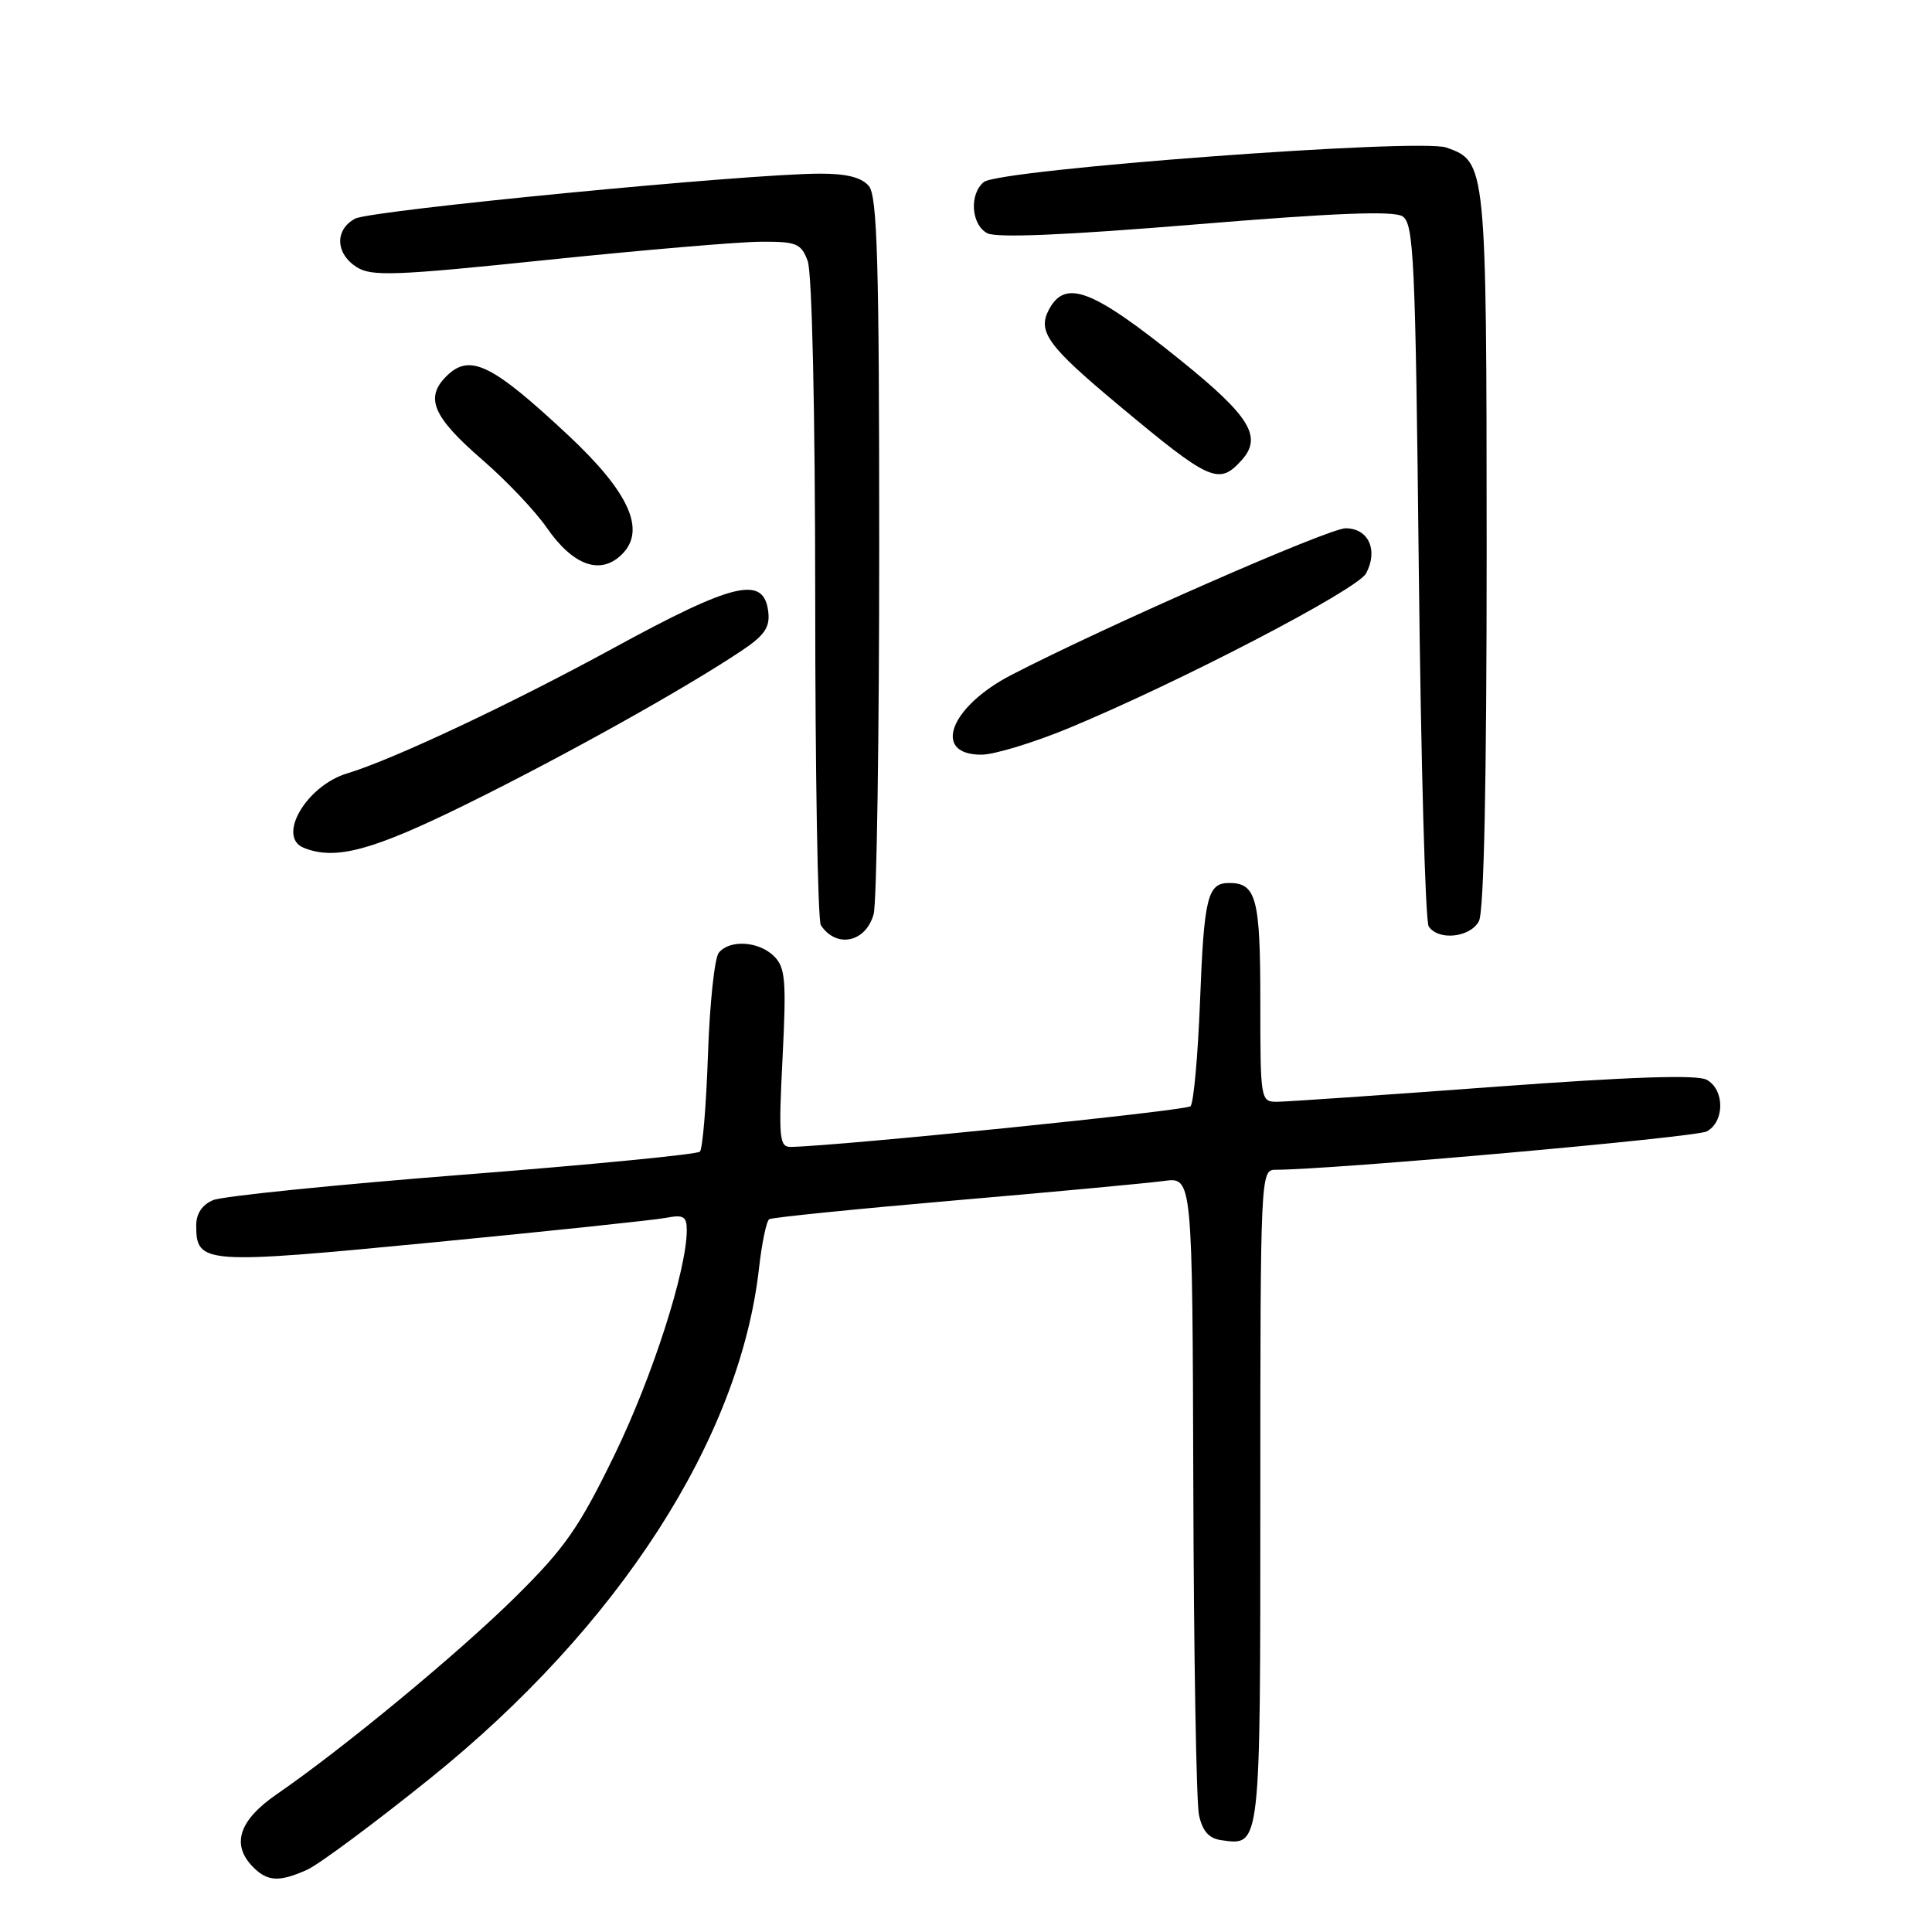 <?xml version="1.0" encoding="UTF-8" standalone="no"?>
<!DOCTYPE svg PUBLIC "-//W3C//DTD SVG 1.1//EN" "http://www.w3.org/Graphics/SVG/1.1/DTD/svg11.dtd" >
<svg xmlns="http://www.w3.org/2000/svg" xmlns:xlink="http://www.w3.org/1999/xlink" version="1.1" viewBox="0 0 256 256">
 <g >
 <path fill="currentColor"
d=" M 40.70 247.75 C 42.24 247.06 49.57 241.62 56.98 235.66 C 81.95 215.57 98.02 190.67 100.57 168.07 C 100.95 164.70 101.56 161.77 101.93 161.55 C 102.29 161.32 113.37 160.20 126.54 159.06 C 139.72 157.93 152.19 156.76 154.25 156.48 C 158.00 155.98 158.00 155.98 158.12 196.74 C 158.18 219.16 158.52 238.85 158.87 240.50 C 159.33 242.63 160.18 243.60 161.81 243.83 C 167.07 244.57 167.00 245.16 167.00 198.38 C 167.00 155.85 167.04 155.00 168.98 155.00 C 176.44 155.00 224.67 150.71 226.15 149.92 C 228.55 148.63 228.54 144.36 226.13 143.07 C 224.85 142.38 215.97 142.68 197.88 144.02 C 183.37 145.10 170.49 145.98 169.25 145.99 C 167.03 146.00 167.00 145.83 167.00 132.70 C 167.00 119.02 166.47 117.00 162.86 117.00 C 160.00 117.00 159.54 118.89 159.01 132.67 C 158.73 139.91 158.16 146.17 157.75 146.58 C 157.16 147.18 111.23 151.85 104.80 151.97 C 103.26 152.00 103.15 150.88 103.69 140.21 C 104.21 129.91 104.07 128.21 102.57 126.71 C 100.56 124.71 96.68 124.46 95.24 126.25 C 94.68 126.94 94.04 133.00 93.81 139.72 C 93.58 146.44 93.10 152.24 92.74 152.60 C 92.38 152.96 78.23 154.34 61.29 155.66 C 44.36 156.99 29.49 158.50 28.25 159.02 C 26.80 159.62 26.00 160.81 26.00 162.36 C 26.00 167.50 26.89 167.57 57.31 164.63 C 72.82 163.13 86.74 161.66 88.25 161.37 C 90.57 160.92 91.00 161.18 91.00 163.00 C 91.00 168.29 86.46 182.42 81.44 192.75 C 76.77 202.36 74.86 205.11 68.41 211.49 C 60.88 218.95 45.59 231.60 36.69 237.73 C 31.63 241.21 30.59 244.45 33.57 247.43 C 35.47 249.33 37.02 249.40 40.70 247.75 Z  M 115.76 121.14 C 116.17 119.69 116.50 97.76 116.50 72.40 C 116.50 34.80 116.25 26.00 115.13 24.65 C 114.17 23.51 112.19 23.00 108.63 23.01 C 99.01 23.03 49.14 27.86 47.06 28.97 C 44.34 30.42 44.44 33.59 47.25 35.39 C 49.23 36.65 52.29 36.54 72.50 34.44 C 85.15 33.13 97.87 32.05 100.77 32.03 C 105.53 32.00 106.15 32.25 107.02 34.57 C 107.60 36.08 108.01 54.37 108.02 79.32 C 108.02 102.52 108.36 122.00 108.77 122.60 C 110.83 125.69 114.71 124.89 115.76 121.14 Z  M 195.96 122.07 C 196.64 120.81 196.99 103.55 196.99 72.82 C 196.97 21.69 196.94 21.41 191.65 19.55 C 188.08 18.29 132.37 22.45 130.36 24.12 C 128.41 25.73 128.68 29.76 130.81 30.90 C 132.02 31.55 141.16 31.16 158.39 29.74 C 176.79 28.22 184.64 27.91 185.83 28.66 C 187.34 29.61 187.55 34.15 188.00 75.61 C 188.28 100.85 188.86 122.06 189.31 122.75 C 190.56 124.68 194.80 124.24 195.96 122.07 Z  M 61.95 106.49 C 74.91 100.09 90.79 91.23 98.30 86.20 C 101.30 84.20 102.04 83.11 101.80 81.08 C 101.23 76.21 97.31 77.13 81.24 85.90 C 67.64 93.32 52.04 100.66 46.00 102.48 C 40.59 104.11 36.64 110.88 40.25 112.34 C 44.45 114.03 49.32 112.72 61.95 106.49 Z  M 141.57 96.50 C 156.25 90.42 179.85 78.14 181.01 75.98 C 182.65 72.91 181.34 70.00 178.30 70.00 C 176.06 70.00 146.52 82.96 134.02 89.43 C 125.86 93.65 123.46 100.00 130.03 100.00 C 131.72 100.00 136.92 98.42 141.57 96.50 Z  M 82.43 73.43 C 85.63 70.23 83.36 65.22 75.30 57.68 C 65.14 48.18 62.23 46.77 59.13 49.87 C 56.27 52.73 57.37 55.26 63.95 60.96 C 67.09 63.68 70.91 67.70 72.43 69.90 C 75.95 74.98 79.59 76.27 82.43 73.43 Z  M 164.53 60.97 C 167.30 57.90 165.64 55.17 156.50 47.79 C 144.77 38.33 141.18 36.93 139.00 41.00 C 137.43 43.93 138.82 45.84 148.17 53.64 C 160.39 63.84 161.49 64.33 164.53 60.97 Z "/>
</g>
</svg>
